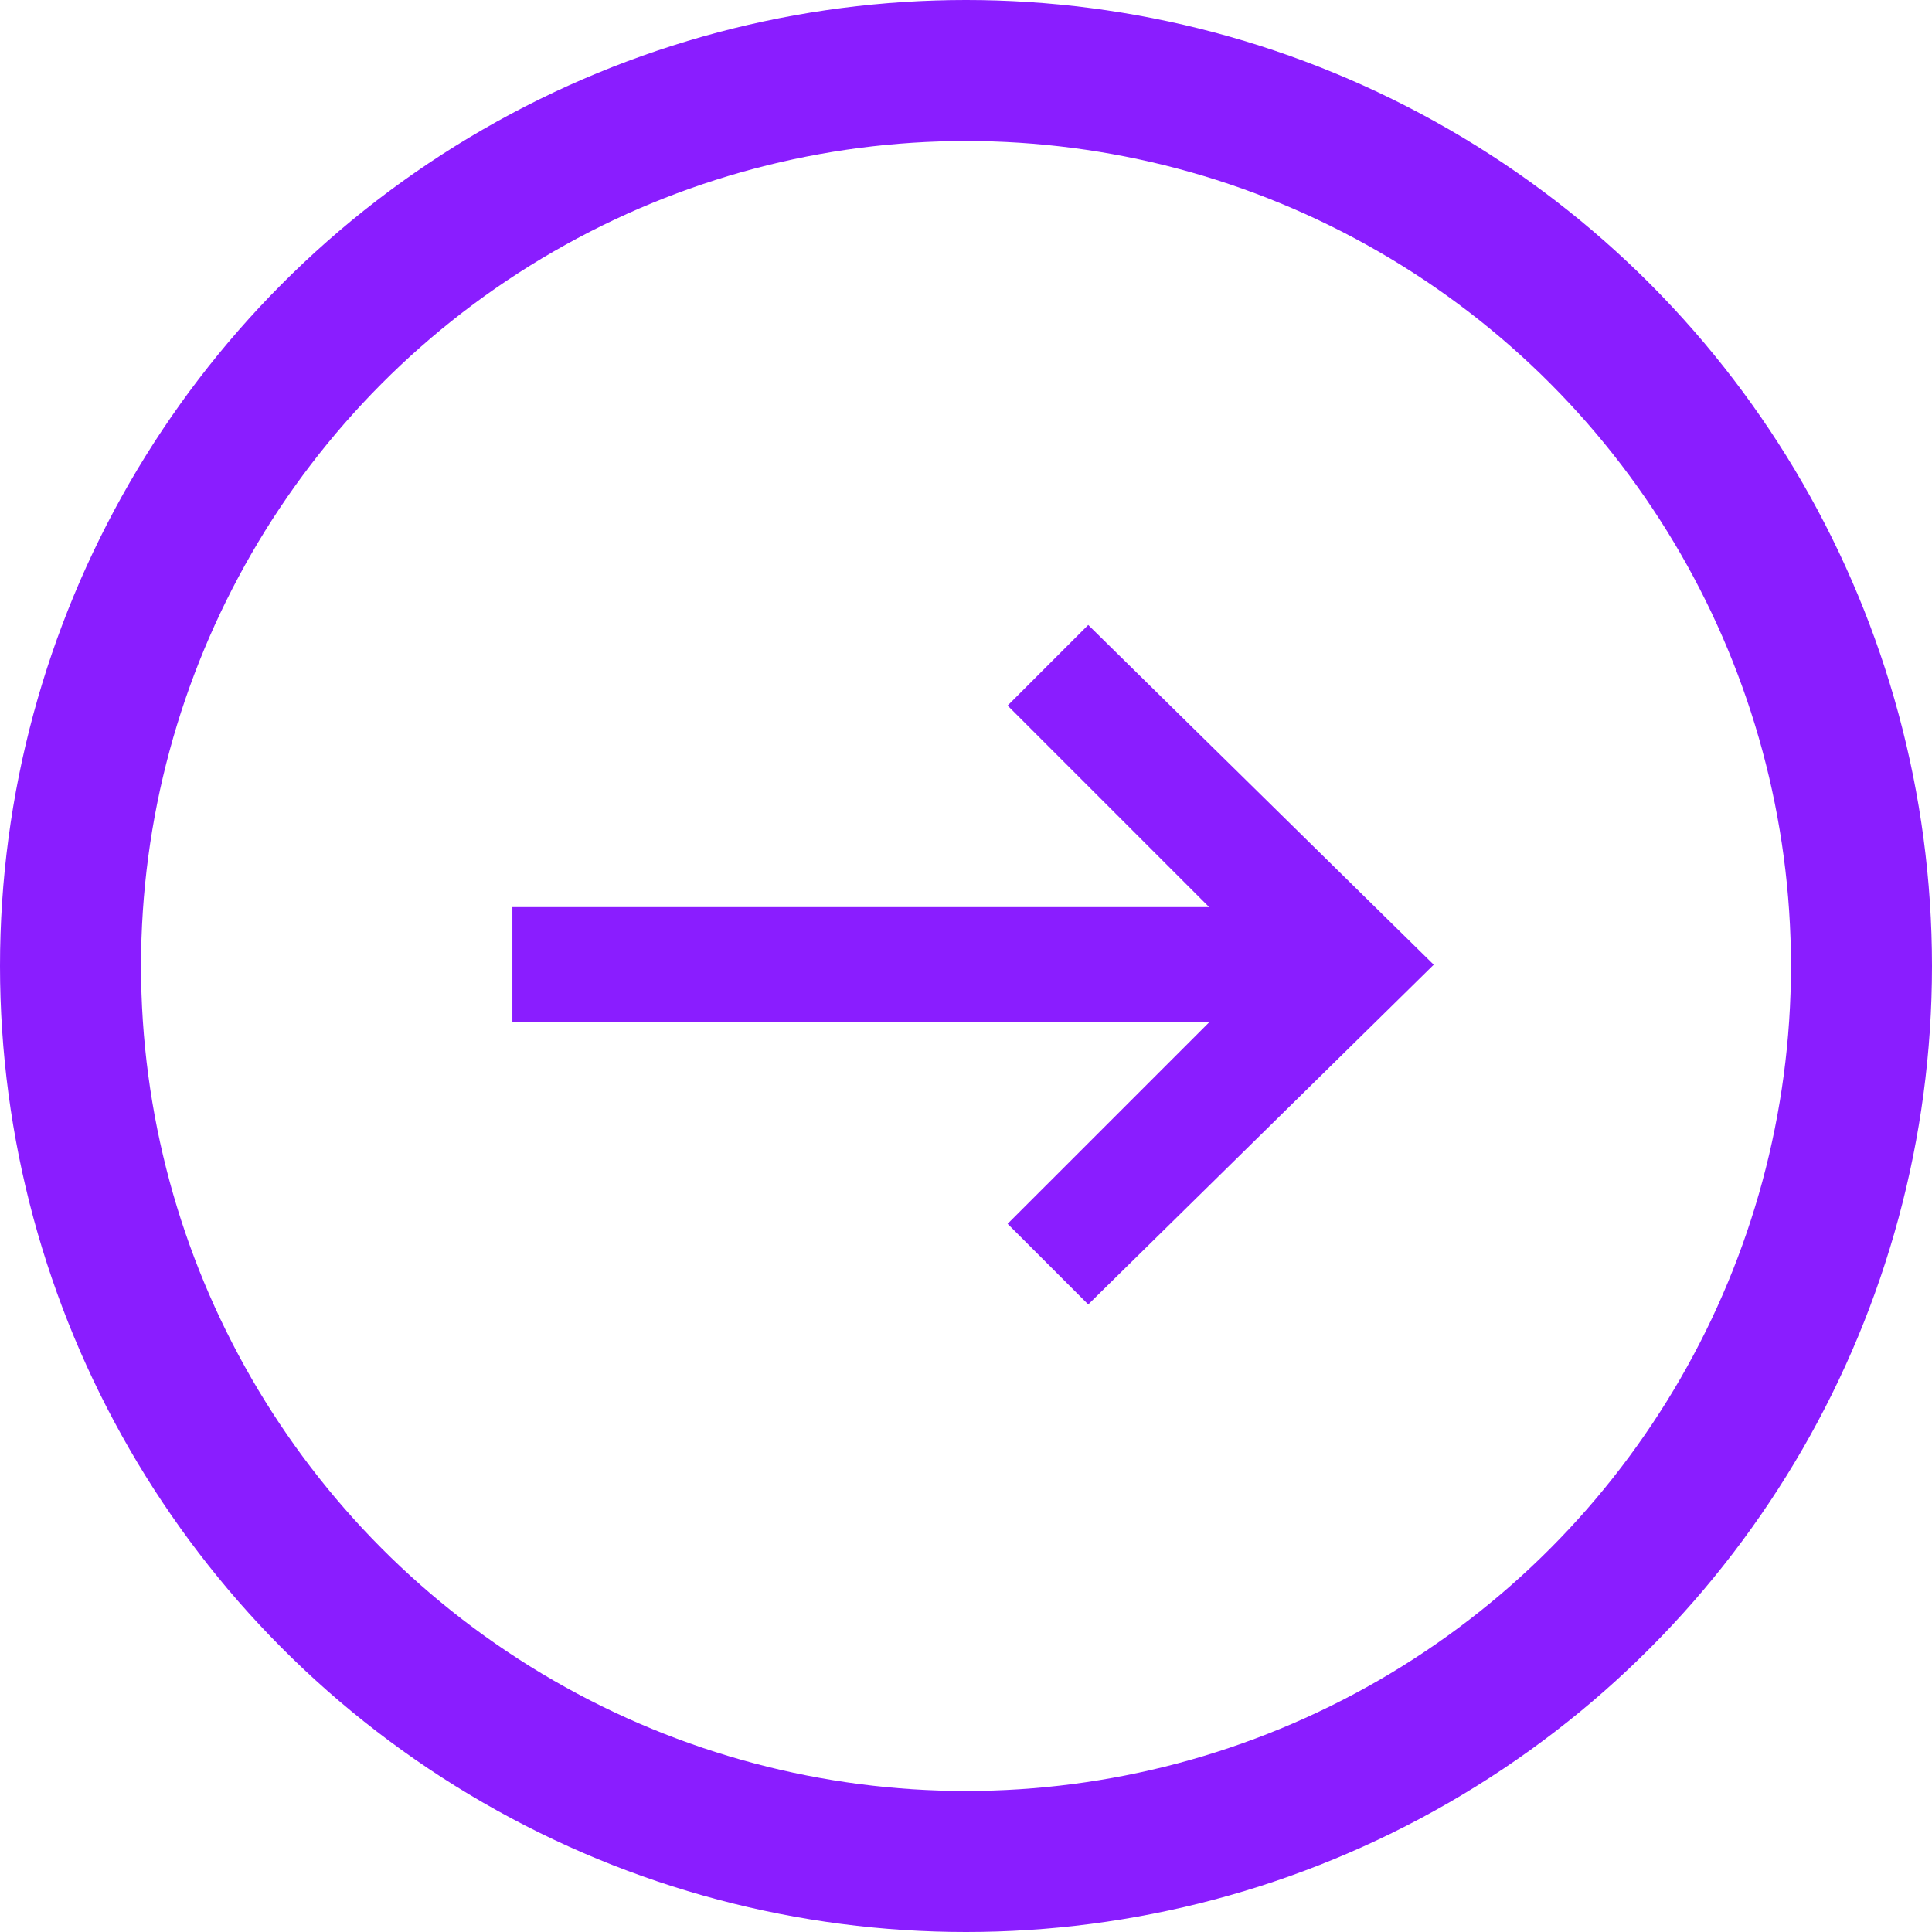 <svg width="137" height="137" viewBox="0 0 137 137" fill="none" xmlns="http://www.w3.org/2000/svg">
<path d="M71.45 86.783L85.742 72.492H36.334V64.325H85.742L71.45 50.033L77.167 44.317L101.667 68.408L77.167 92.5L71.45 86.783Z" fill="#8A1DFF"/>
<circle cx="68.5" cy="68.5" r="63.5" transform="matrix(1 0 0 -1 0 137)" stroke="#8A1DFF" stroke-width="10"/>
</svg>
